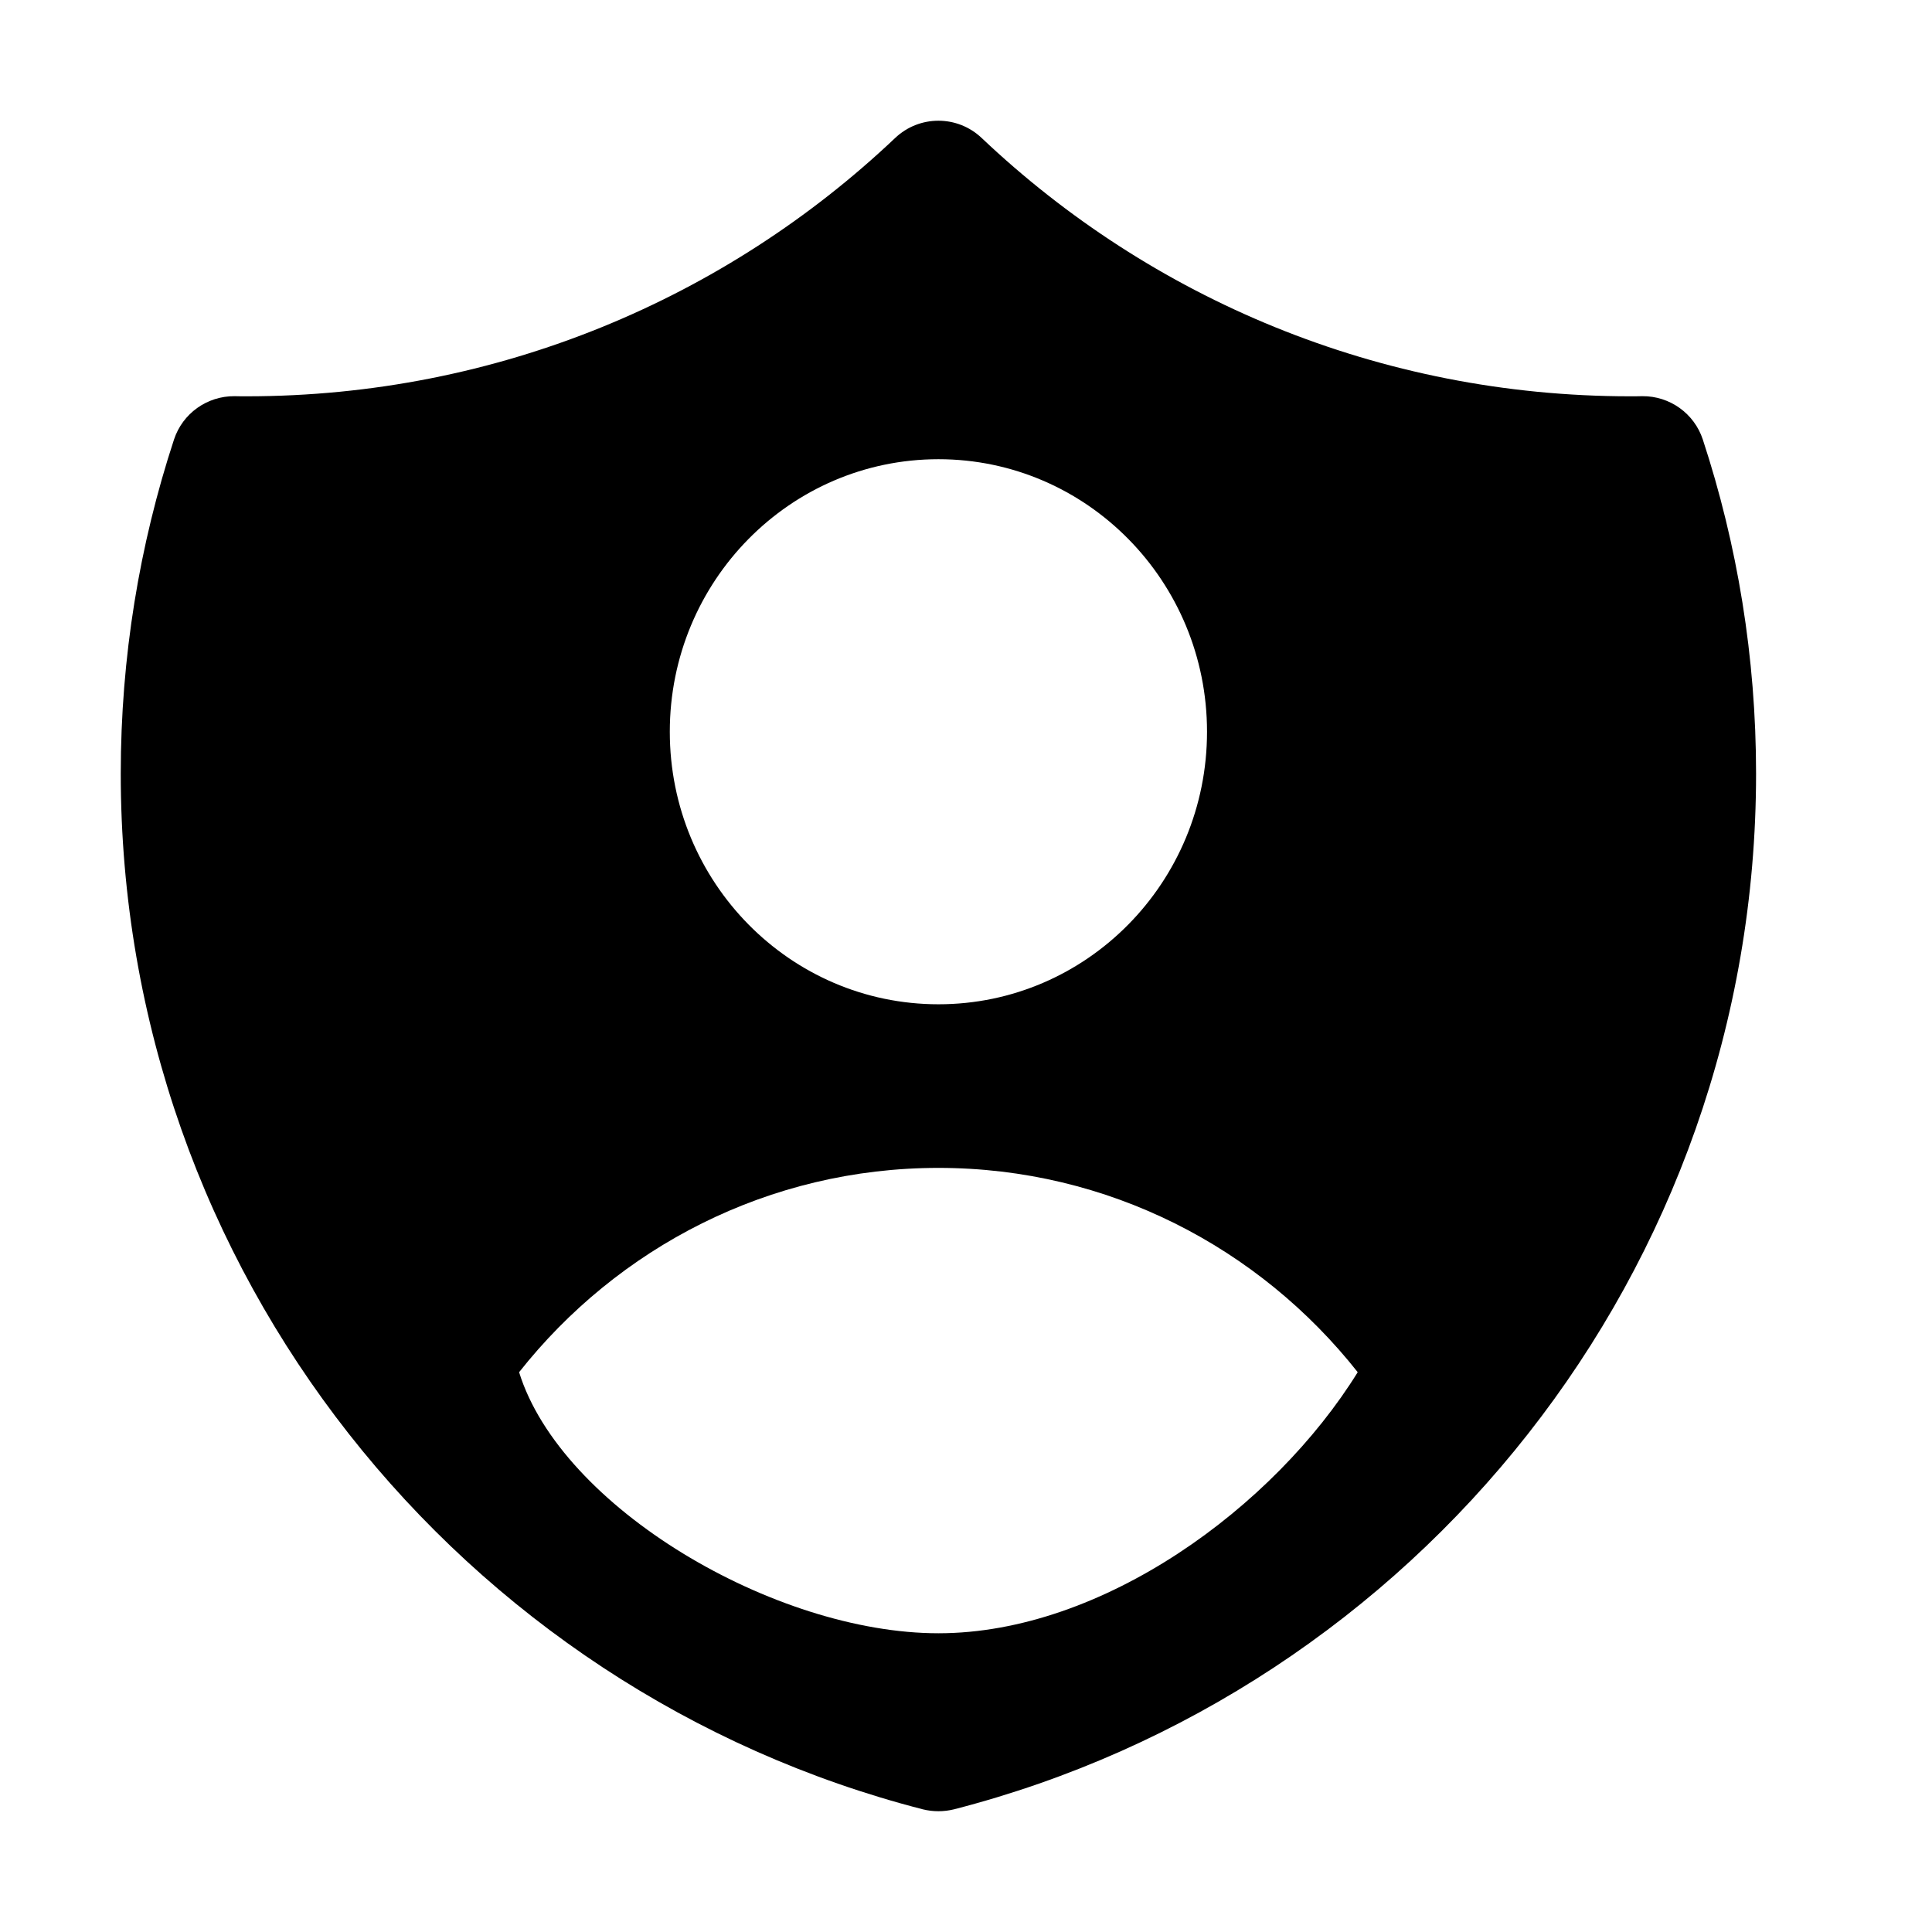 <svg width="16" height="16" viewBox="0 0 16 16" fill="none" xmlns="http://www.w3.org/2000/svg">
<path fill-rule="evenodd" clip-rule="evenodd" d="M7.413 1.143C7.614 0.952 7.929 0.952 8.13 1.143C9.53 2.469 11.42 3.282 13.501 3.282C13.534 3.282 13.568 3.282 13.601 3.281C13.828 3.279 14.031 3.424 14.102 3.64C14.388 4.511 14.543 5.442 14.543 6.407C14.543 10.534 11.721 14.001 7.901 14.984C7.816 15.005 7.727 15.005 7.642 14.984C3.823 14.001 1 10.534 1 6.407C1 5.442 1.155 4.511 1.441 3.64C1.512 3.424 1.715 3.279 1.943 3.281C1.976 3.282 2.009 3.282 2.042 3.282C4.123 3.282 6.013 2.469 7.413 1.143ZM7.772 9.672C6.367 9.672 5.114 10.332 4.299 11.364C4.646 12.484 6.414 13.526 7.772 13.526C9.129 13.526 10.55 12.484 11.244 11.364C10.429 10.332 9.176 9.672 7.772 9.672ZM7.772 8.317C9 8.317 9.996 7.307 9.996 6.06C9.996 4.813 9 3.803 7.772 3.803C6.543 3.803 5.547 4.813 5.547 6.06C5.547 7.307 6.543 8.317 7.772 8.317Z" fill="black"/>
</svg>
